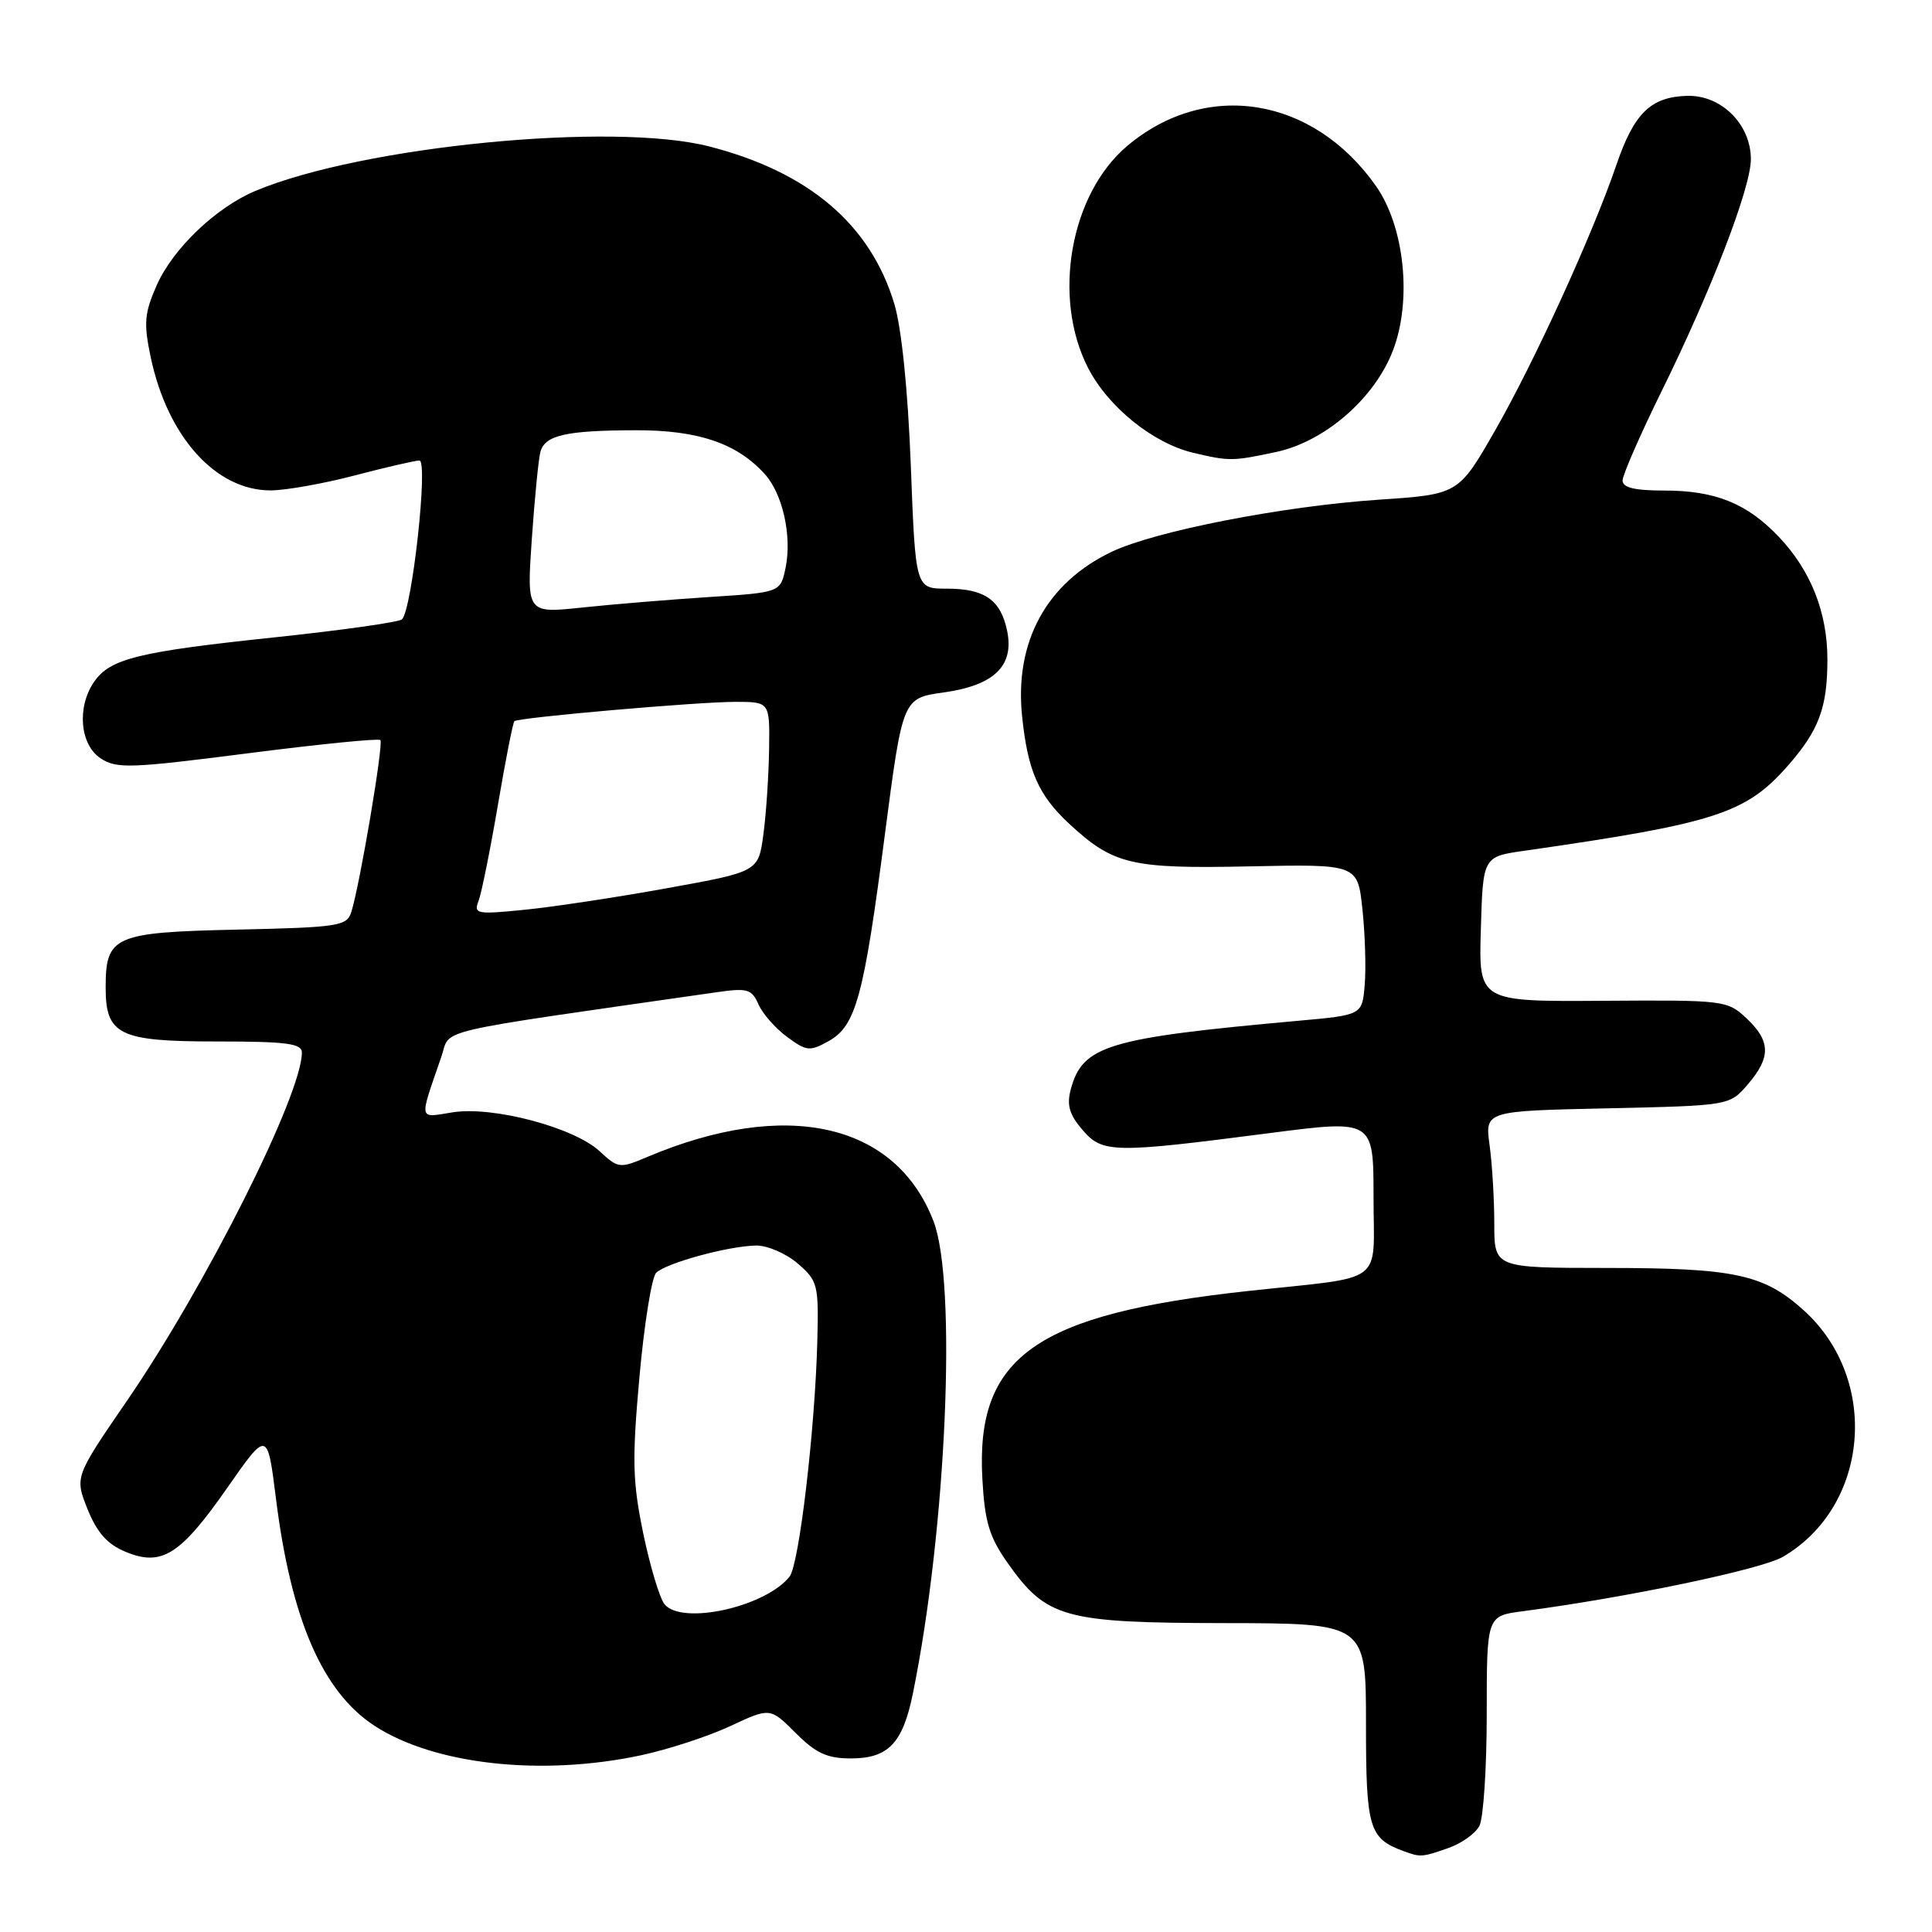 <?xml version="1.0" encoding="UTF-8" standalone="no"?>
<!DOCTYPE svg PUBLIC "-//W3C//DTD SVG 1.1//EN" "http://www.w3.org/Graphics/SVG/1.1/DTD/svg11.dtd" >
<svg xmlns="http://www.w3.org/2000/svg" xmlns:xlink="http://www.w3.org/1999/xlink" version="1.1" viewBox="0 0 256 256">
 <g >
 <path fill="currentColor"
d=" M 191.87 244.89 C 193.62 244.29 195.48 242.97 196.02 241.96 C 196.56 240.95 197.00 234.28 197.00 227.13 C 197.00 214.12 197.00 214.12 201.75 213.50 C 215.52 211.69 233.40 207.95 236.24 206.29 C 247.70 199.60 249.13 182.77 239.01 173.63 C 233.71 168.84 229.84 168.01 212.75 168.01 C 198.00 168.00 198.00 168.00 198.00 162.14 C 198.00 158.92 197.72 154.24 197.38 151.75 C 196.76 147.21 196.76 147.21 212.97 146.86 C 229.17 146.50 229.17 146.50 231.59 143.69 C 234.68 140.10 234.63 137.94 231.41 134.92 C 228.87 132.55 228.47 132.50 212.37 132.61 C 195.93 132.72 195.93 132.72 196.22 123.12 C 196.50 113.51 196.50 113.51 202.00 112.73 C 227.30 109.10 231.34 107.80 236.91 101.45 C 241.02 96.77 242.14 93.75 242.14 87.39 C 242.14 81.15 239.95 75.60 235.70 71.13 C 231.49 66.70 227.29 65.00 220.53 65.00 C 216.60 65.00 215.00 64.62 215.00 63.67 C 215.00 62.94 217.31 57.66 220.13 51.92 C 226.78 38.44 232.00 24.87 232.00 21.09 C 232.00 16.48 228.08 12.57 223.56 12.70 C 218.73 12.84 216.53 14.98 214.18 21.85 C 211.05 31.02 203.35 47.87 198.13 57.00 C 193.26 65.50 193.26 65.50 182.73 66.21 C 169.94 67.07 153.02 70.38 147.27 73.13 C 138.66 77.26 134.42 85.03 135.43 94.87 C 136.17 102.11 137.58 105.35 141.66 109.14 C 147.52 114.57 149.85 115.13 165.50 114.80 C 179.90 114.50 179.90 114.50 180.53 120.50 C 180.88 123.80 181.02 128.30 180.83 130.50 C 180.50 134.50 180.50 134.50 172.00 135.26 C 146.73 137.54 143.44 138.53 141.88 144.35 C 141.33 146.43 141.69 147.69 143.42 149.70 C 146.10 152.81 147.42 152.84 168.25 150.14 C 182.00 148.36 182.00 148.36 182.00 158.64 C 182.00 170.45 183.85 169.06 165.50 171.05 C 137.19 174.12 129.25 179.73 130.17 196.00 C 130.49 201.69 131.09 203.66 133.53 207.12 C 138.68 214.41 140.98 215.04 162.35 215.07 C 181.00 215.10 181.00 215.10 181.00 228.40 C 181.00 242.28 181.39 243.60 186.00 245.29 C 188.22 246.11 188.43 246.09 191.87 244.89 Z  M 85.00 232.57 C 88.58 231.80 93.87 230.07 96.78 228.71 C 102.05 226.25 102.05 226.25 105.43 229.63 C 108.12 232.32 109.60 233.00 112.75 233.00 C 117.69 233.00 119.61 231.00 120.95 224.46 C 125.40 202.67 126.83 169.95 123.69 161.80 C 118.66 148.77 104.15 145.53 85.75 153.31 C 82.12 154.85 81.91 154.82 79.46 152.55 C 76.04 149.38 65.30 146.54 59.97 147.39 C 55.39 148.12 55.50 148.68 58.48 140.03 C 59.80 136.21 56.37 137.02 95.00 131.47 C 99.03 130.89 99.61 131.06 100.50 133.08 C 101.05 134.33 102.76 136.27 104.30 137.40 C 106.87 139.30 107.30 139.34 109.80 137.95 C 113.41 135.93 114.45 132.14 117.26 110.51 C 119.61 92.51 119.61 92.51 125.05 91.75 C 131.74 90.82 134.41 88.22 133.45 83.59 C 132.60 79.49 130.48 78.00 125.47 78.00 C 121.31 78.00 121.31 78.00 120.69 61.75 C 120.30 51.67 119.47 43.52 118.51 40.29 C 115.35 29.76 107.20 22.81 94.00 19.41 C 81.21 16.12 48.05 19.36 33.88 25.28 C 28.65 27.46 22.92 32.93 20.77 37.79 C 19.14 41.48 19.02 42.80 19.96 47.29 C 22.18 57.88 28.61 65.02 35.90 64.98 C 37.88 64.97 42.88 64.08 47.00 63.00 C 51.12 61.92 54.98 61.03 55.57 61.02 C 56.78 61.00 54.59 80.86 53.26 82.07 C 52.84 82.44 45.30 83.51 36.50 84.44 C 18.36 86.35 14.63 87.26 12.50 90.30 C 10.16 93.64 10.57 98.67 13.34 100.49 C 15.46 101.88 17.29 101.81 32.82 99.82 C 42.24 98.61 50.15 97.82 50.40 98.06 C 50.85 98.52 47.68 117.27 46.55 120.85 C 45.96 122.71 44.90 122.88 31.37 123.18 C 15.08 123.54 14.00 124.02 14.00 130.86 C 14.00 137.13 15.79 138.00 28.65 138.00 C 37.98 138.00 40.00 138.26 40.00 139.47 C 40.00 145.05 27.26 170.41 16.83 185.60 C 9.90 195.70 9.90 195.70 11.60 199.97 C 12.85 203.07 14.21 204.61 16.61 205.61 C 21.42 207.62 23.88 206.07 30.11 197.15 C 35.43 189.53 35.43 189.53 36.56 198.52 C 38.56 214.55 42.72 224.15 49.60 228.66 C 57.50 233.83 71.77 235.41 85.00 232.57 Z  M 169.10 59.89 C 175.57 58.50 182.16 52.77 184.58 46.42 C 187.12 39.79 186.11 30.04 182.33 24.66 C 174.00 12.80 159.83 10.52 149.36 19.34 C 141.80 25.72 139.38 39.43 144.18 48.76 C 146.85 53.95 152.80 58.74 158.12 60.00 C 162.91 61.13 163.32 61.12 169.10 59.89 Z  M 88.06 212.58 C 87.42 211.80 86.14 207.56 85.23 203.17 C 83.81 196.27 83.74 193.47 84.73 182.45 C 85.36 175.45 86.36 169.24 86.94 168.66 C 88.24 167.36 96.50 165.10 100.19 165.04 C 101.68 165.02 104.15 166.09 105.69 167.41 C 108.36 169.71 108.49 170.21 108.30 177.66 C 108.00 189.40 105.89 207.31 104.62 208.91 C 101.42 212.93 90.39 215.38 88.06 212.58 Z  M 63.41 119.38 C 63.80 118.37 64.95 112.66 65.97 106.69 C 66.98 100.73 67.97 95.72 68.16 95.56 C 68.72 95.07 92.44 93.00 97.41 93.00 C 102.00 93.00 102.00 93.00 101.91 99.25 C 101.86 102.69 101.53 107.75 101.16 110.50 C 100.50 115.50 100.50 115.50 88.50 117.67 C 81.90 118.87 73.39 120.16 69.60 120.54 C 63.15 121.19 62.74 121.11 63.41 119.38 Z  M 70.47 71.39 C 70.85 65.95 71.36 60.76 71.61 59.86 C 72.22 57.66 75.01 57.03 84.29 57.01 C 92.54 57.00 97.65 58.74 101.34 62.82 C 103.71 65.44 104.95 71.01 104.10 75.20 C 103.42 78.50 103.42 78.50 93.96 79.11 C 88.76 79.45 81.19 80.07 77.15 80.50 C 69.79 81.28 69.79 81.28 70.47 71.39 Z "/>
</g>
</svg>